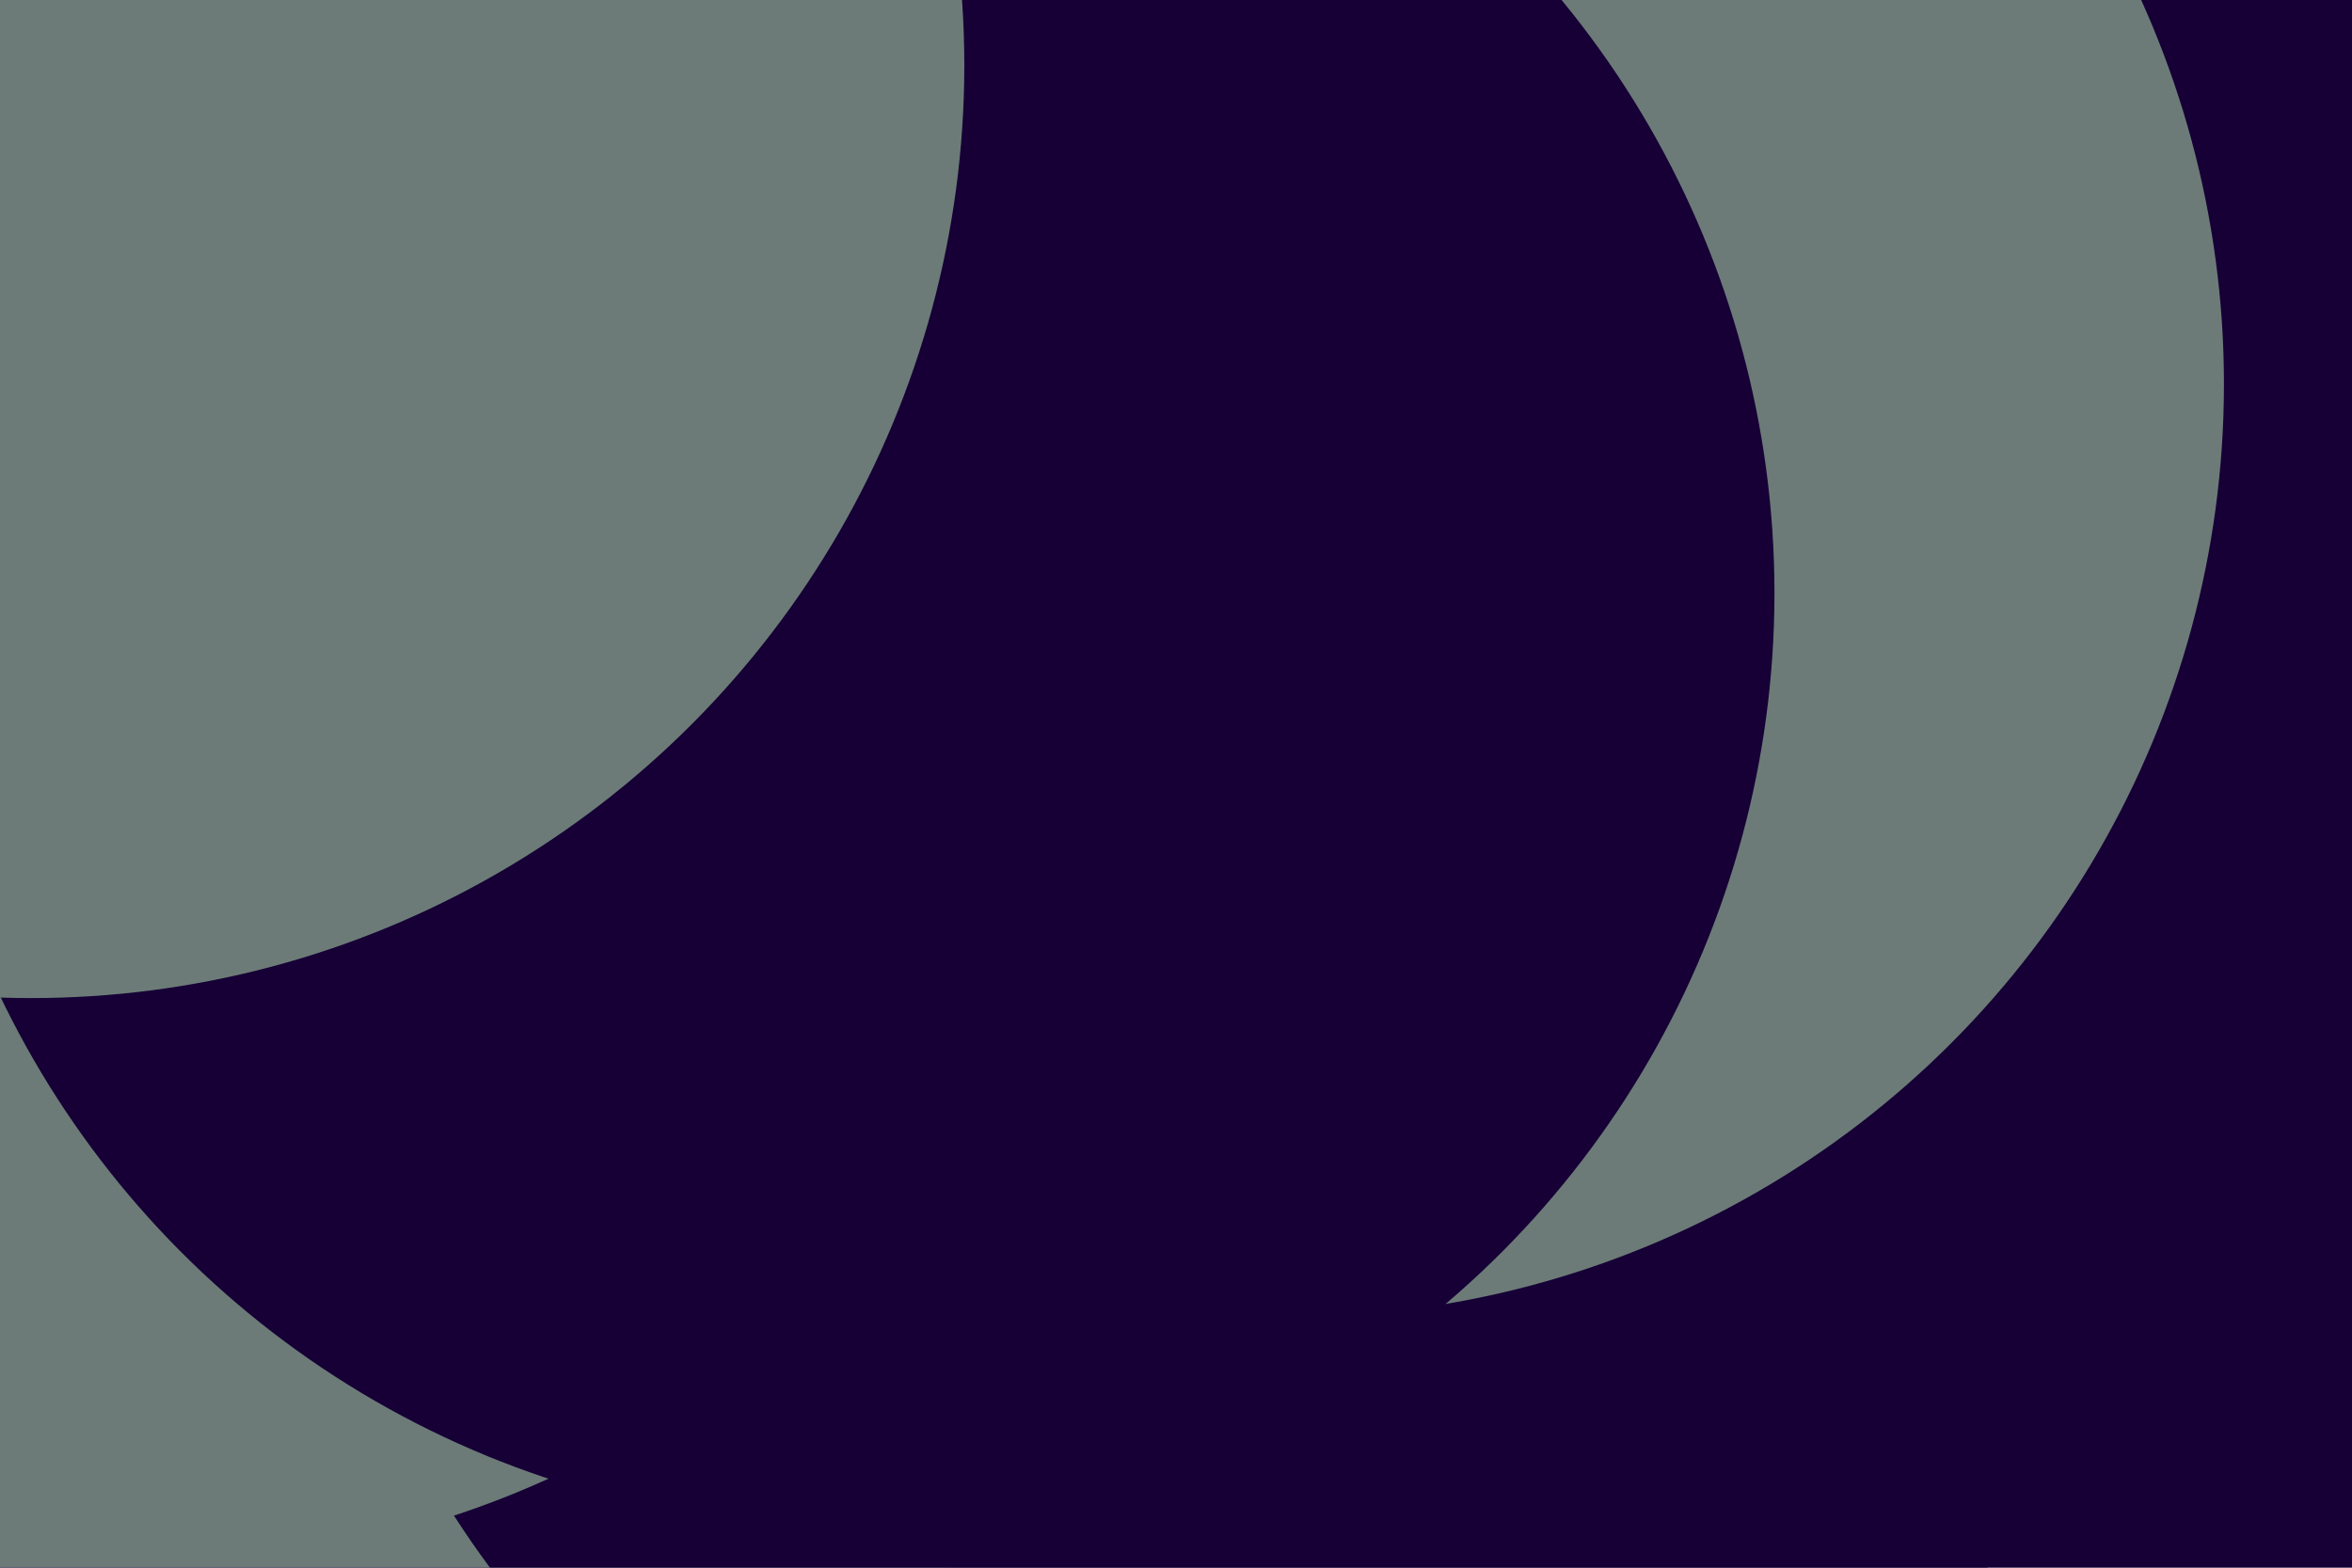 <svg id="visual" viewBox="0 0 900 600" width="900" height="600" xmlns="http://www.w3.org/2000/svg" xmlns:xlink="http://www.w3.org/1999/xlink" version="1.1"><defs><filter id="blur1" x="-10%" y="-10%" width="120%" height="120%"><feFlood flood-opacity="0" result="BackgroundImageFix"></feFlood><feBlend mode="normal" in="SourceGraphic" in2="BackgroundImageFix" result="shape"></feBlend><feGaussianBlur stdDeviation="161" result="effect1_foregroundBlur"></feGaussianBlur></filter></defs><rect width="900" height="600" fill="#160036"></rect><g filter="url(#blur1)"><circle cx="54" cy="421" fill="#6c7b77" r="357"></circle><circle cx="474" cy="387" fill="#160036" r="357"></circle><circle cx="62" cy="241" fill="#6c7b77" r="357"></circle><circle cx="494" cy="147" fill="#6c7b77" r="357"></circle><circle cx="322" cy="227" fill="#160036" r="357"></circle><circle cx="12" cy="25" fill="#6c7b77" r="357"></circle></g></svg>